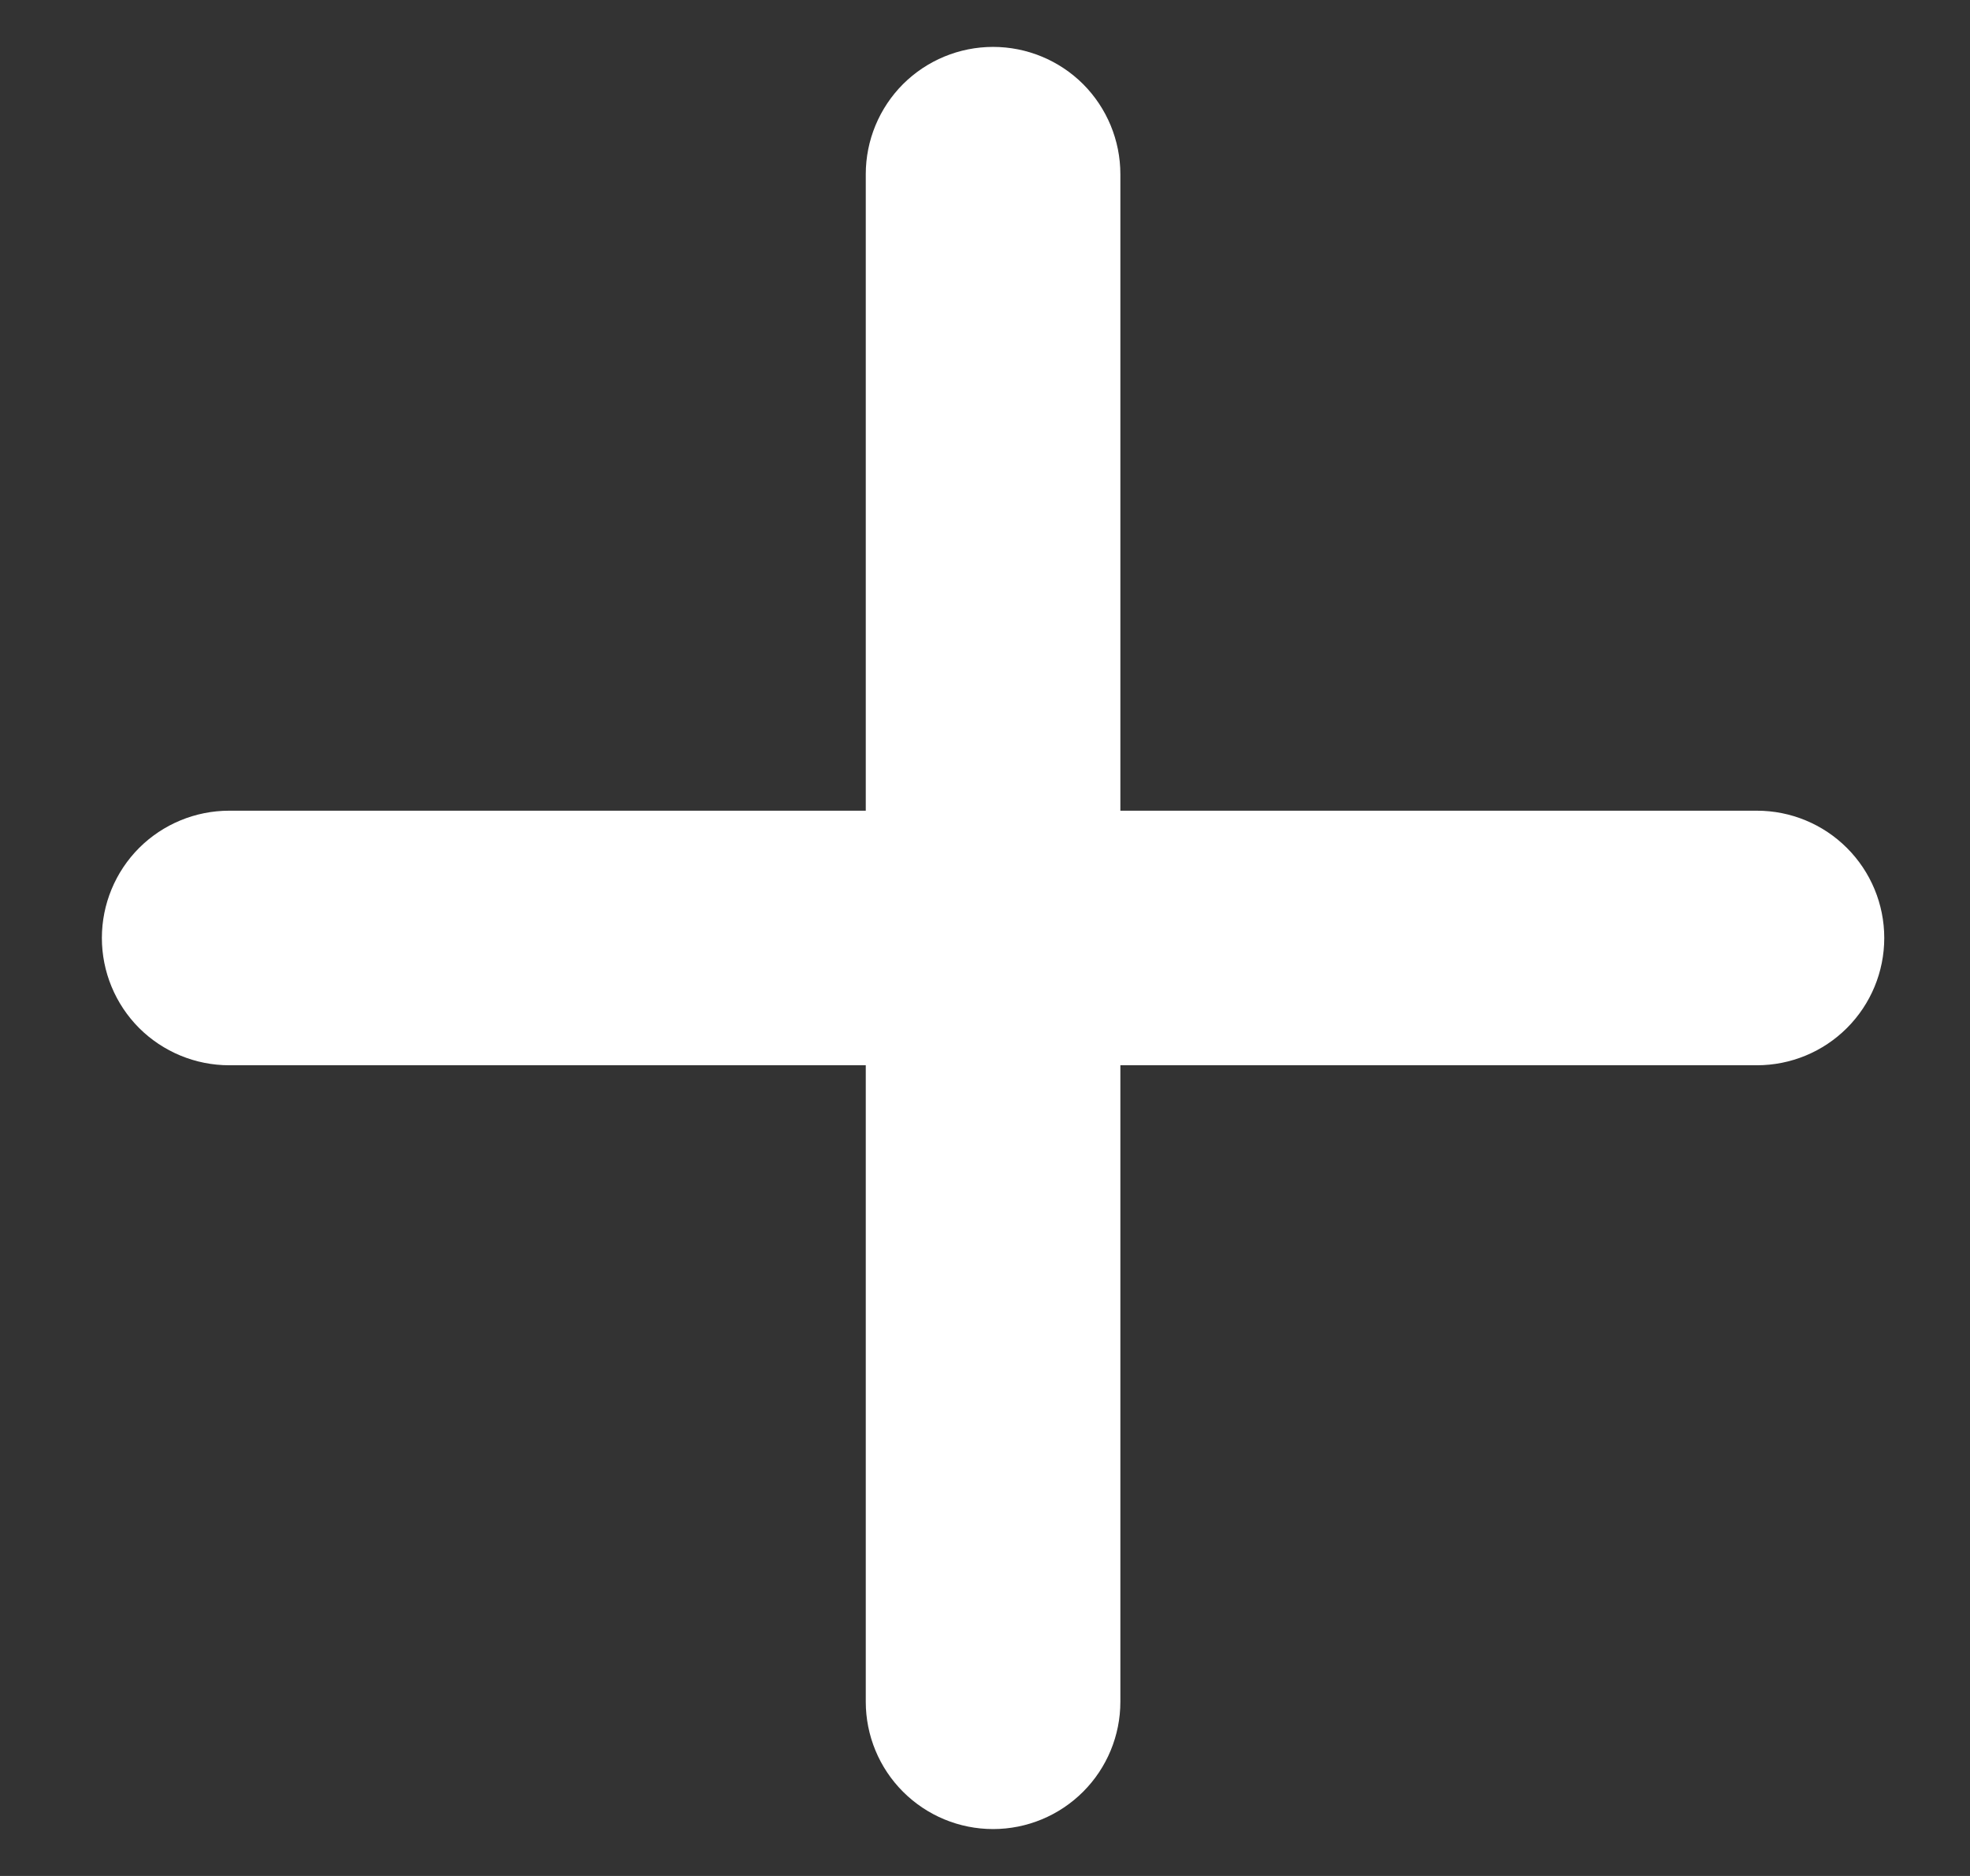 <svg width="21" height="20" viewBox="0 0 21 20" fill="none" xmlns="http://www.w3.org/2000/svg">
<rect x="0" y="0" width="21" height="20" fill="#333333" stroke="none"/>
<path d="M18.729 11.357H11.943V18.143C11.943 18.503 11.8 18.848 11.546 19.102C11.291 19.357 10.946 19.5 10.586 19.5C10.226 19.5 9.881 19.357 9.626 19.102C9.372 18.848 9.229 18.503 9.229 18.143V11.357H2.443C2.083 11.357 1.738 11.214 1.483 10.96C1.229 10.705 1.086 10.36 1.086 10C1.086 9.64 1.229 9.295 1.483 9.04C1.738 8.786 2.083 8.643 2.443 8.643H9.229V1.857C9.229 1.497 9.372 1.152 9.626 0.897C9.881 0.643 10.226 0.5 10.586 0.5C10.946 0.5 11.291 0.643 11.546 0.897C11.8 1.152 11.943 1.497 11.943 1.857V8.643H18.729C19.089 8.643 19.434 8.786 19.688 9.04C19.943 9.295 20.086 9.64 20.086 10C20.086 10.36 19.943 10.705 19.688 10.96C19.434 11.214 19.089 11.357 18.729 11.357Z" fill="white"/>
</svg>
